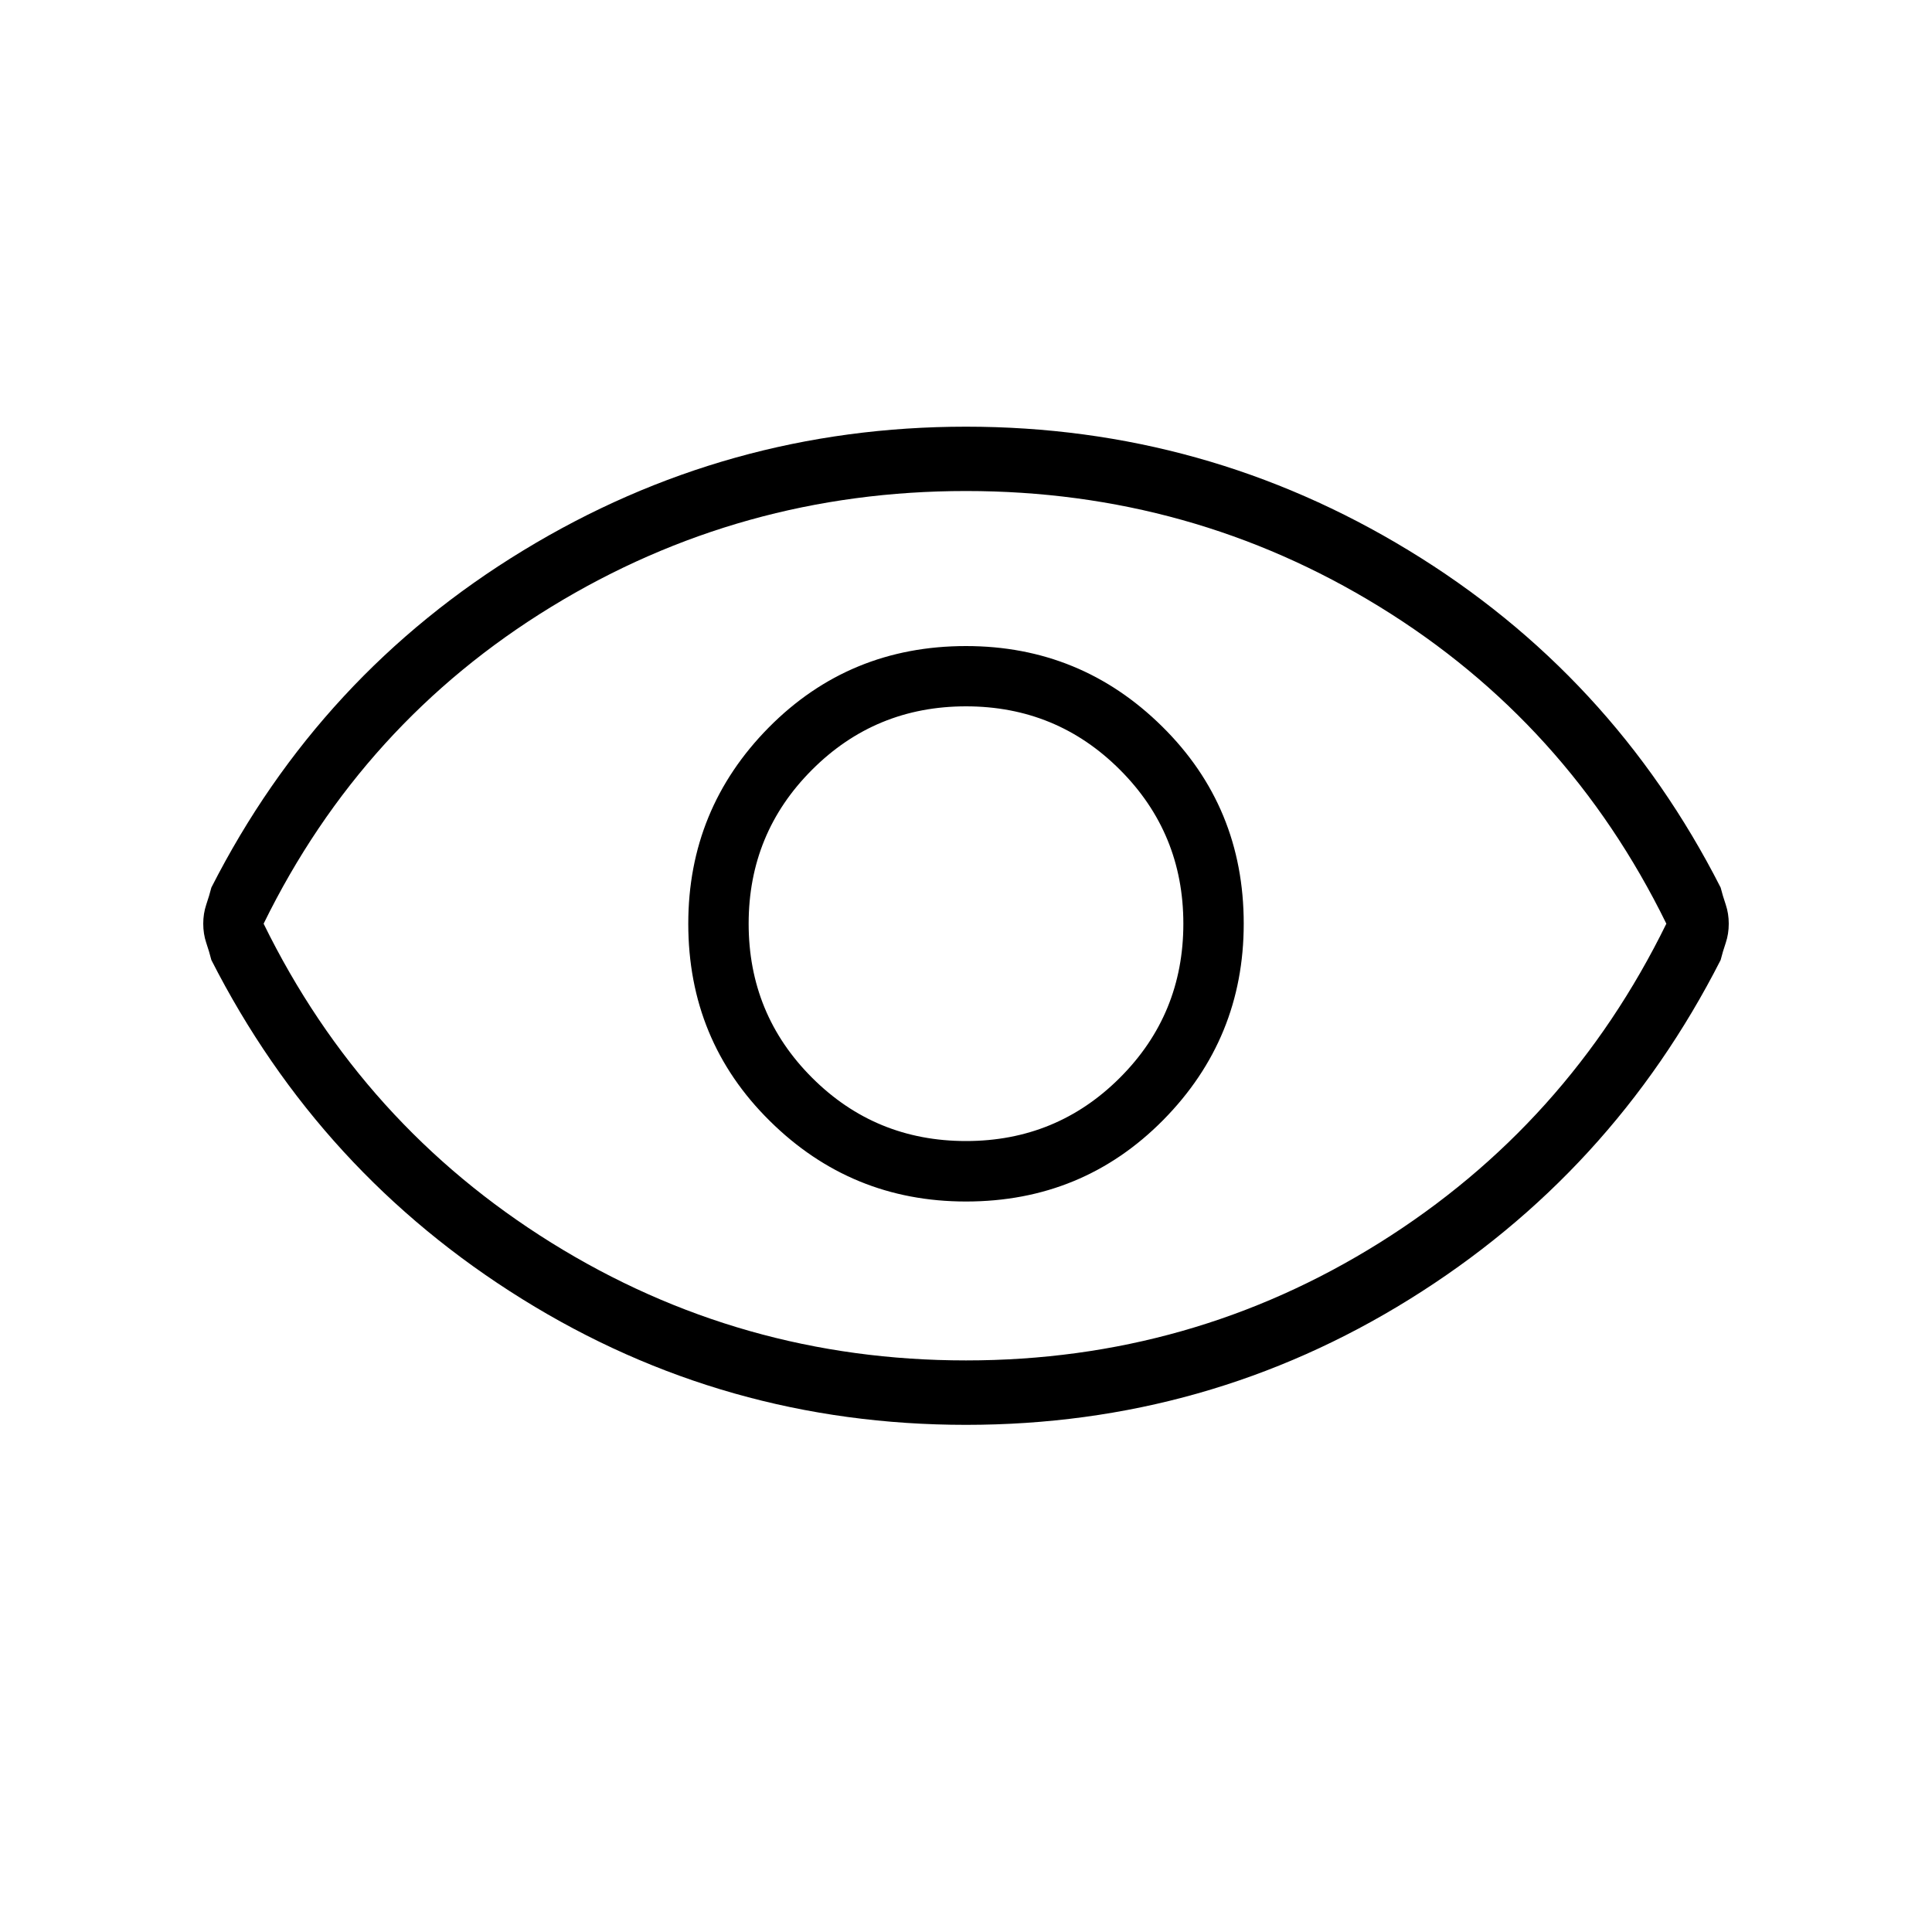 <svg xmlns="http://www.w3.org/2000/svg" height="20" width="20"><path d="M10 12.438Q11.208 12.438 12.042 11.594Q12.875 10.75 12.875 9.562Q12.875 8.354 12.031 7.521Q11.188 6.688 10 6.688Q8.792 6.688 7.958 7.531Q7.125 8.375 7.125 9.562Q7.125 10.771 7.969 11.604Q8.812 12.438 10 12.438ZM10 11.812Q9.062 11.812 8.406 11.156Q7.75 10.5 7.75 9.562Q7.75 8.625 8.406 7.969Q9.062 7.312 10 7.312Q10.938 7.312 11.594 7.969Q12.25 8.625 12.25 9.562Q12.25 10.5 11.594 11.156Q10.938 11.812 10 11.812ZM10 14.75Q7.5 14.75 5.406 13.448Q3.312 12.146 2.188 9.938Q2.167 9.854 2.135 9.76Q2.104 9.667 2.104 9.562Q2.104 9.458 2.135 9.365Q2.167 9.271 2.188 9.188Q3.312 6.979 5.417 5.698Q7.521 4.417 10 4.417Q12.479 4.417 14.583 5.698Q16.688 6.979 17.812 9.188Q17.833 9.271 17.865 9.365Q17.896 9.458 17.896 9.562Q17.896 9.667 17.865 9.76Q17.833 9.854 17.812 9.938Q16.688 12.146 14.594 13.448Q12.5 14.75 10 14.75ZM10 9.562Q10 9.562 10 9.562Q10 9.562 10 9.562Q10 9.562 10 9.562Q10 9.562 10 9.562Q10 9.562 10 9.562Q10 9.562 10 9.562Q10 9.562 10 9.562Q10 9.562 10 9.562ZM10 14.083Q12.333 14.083 14.281 12.865Q16.229 11.646 17.25 9.562Q16.229 7.479 14.281 6.281Q12.333 5.083 10 5.083Q7.667 5.083 5.708 6.281Q3.75 7.479 2.729 9.562Q3.75 11.646 5.708 12.865Q7.667 14.083 10 14.083Z"/></svg>